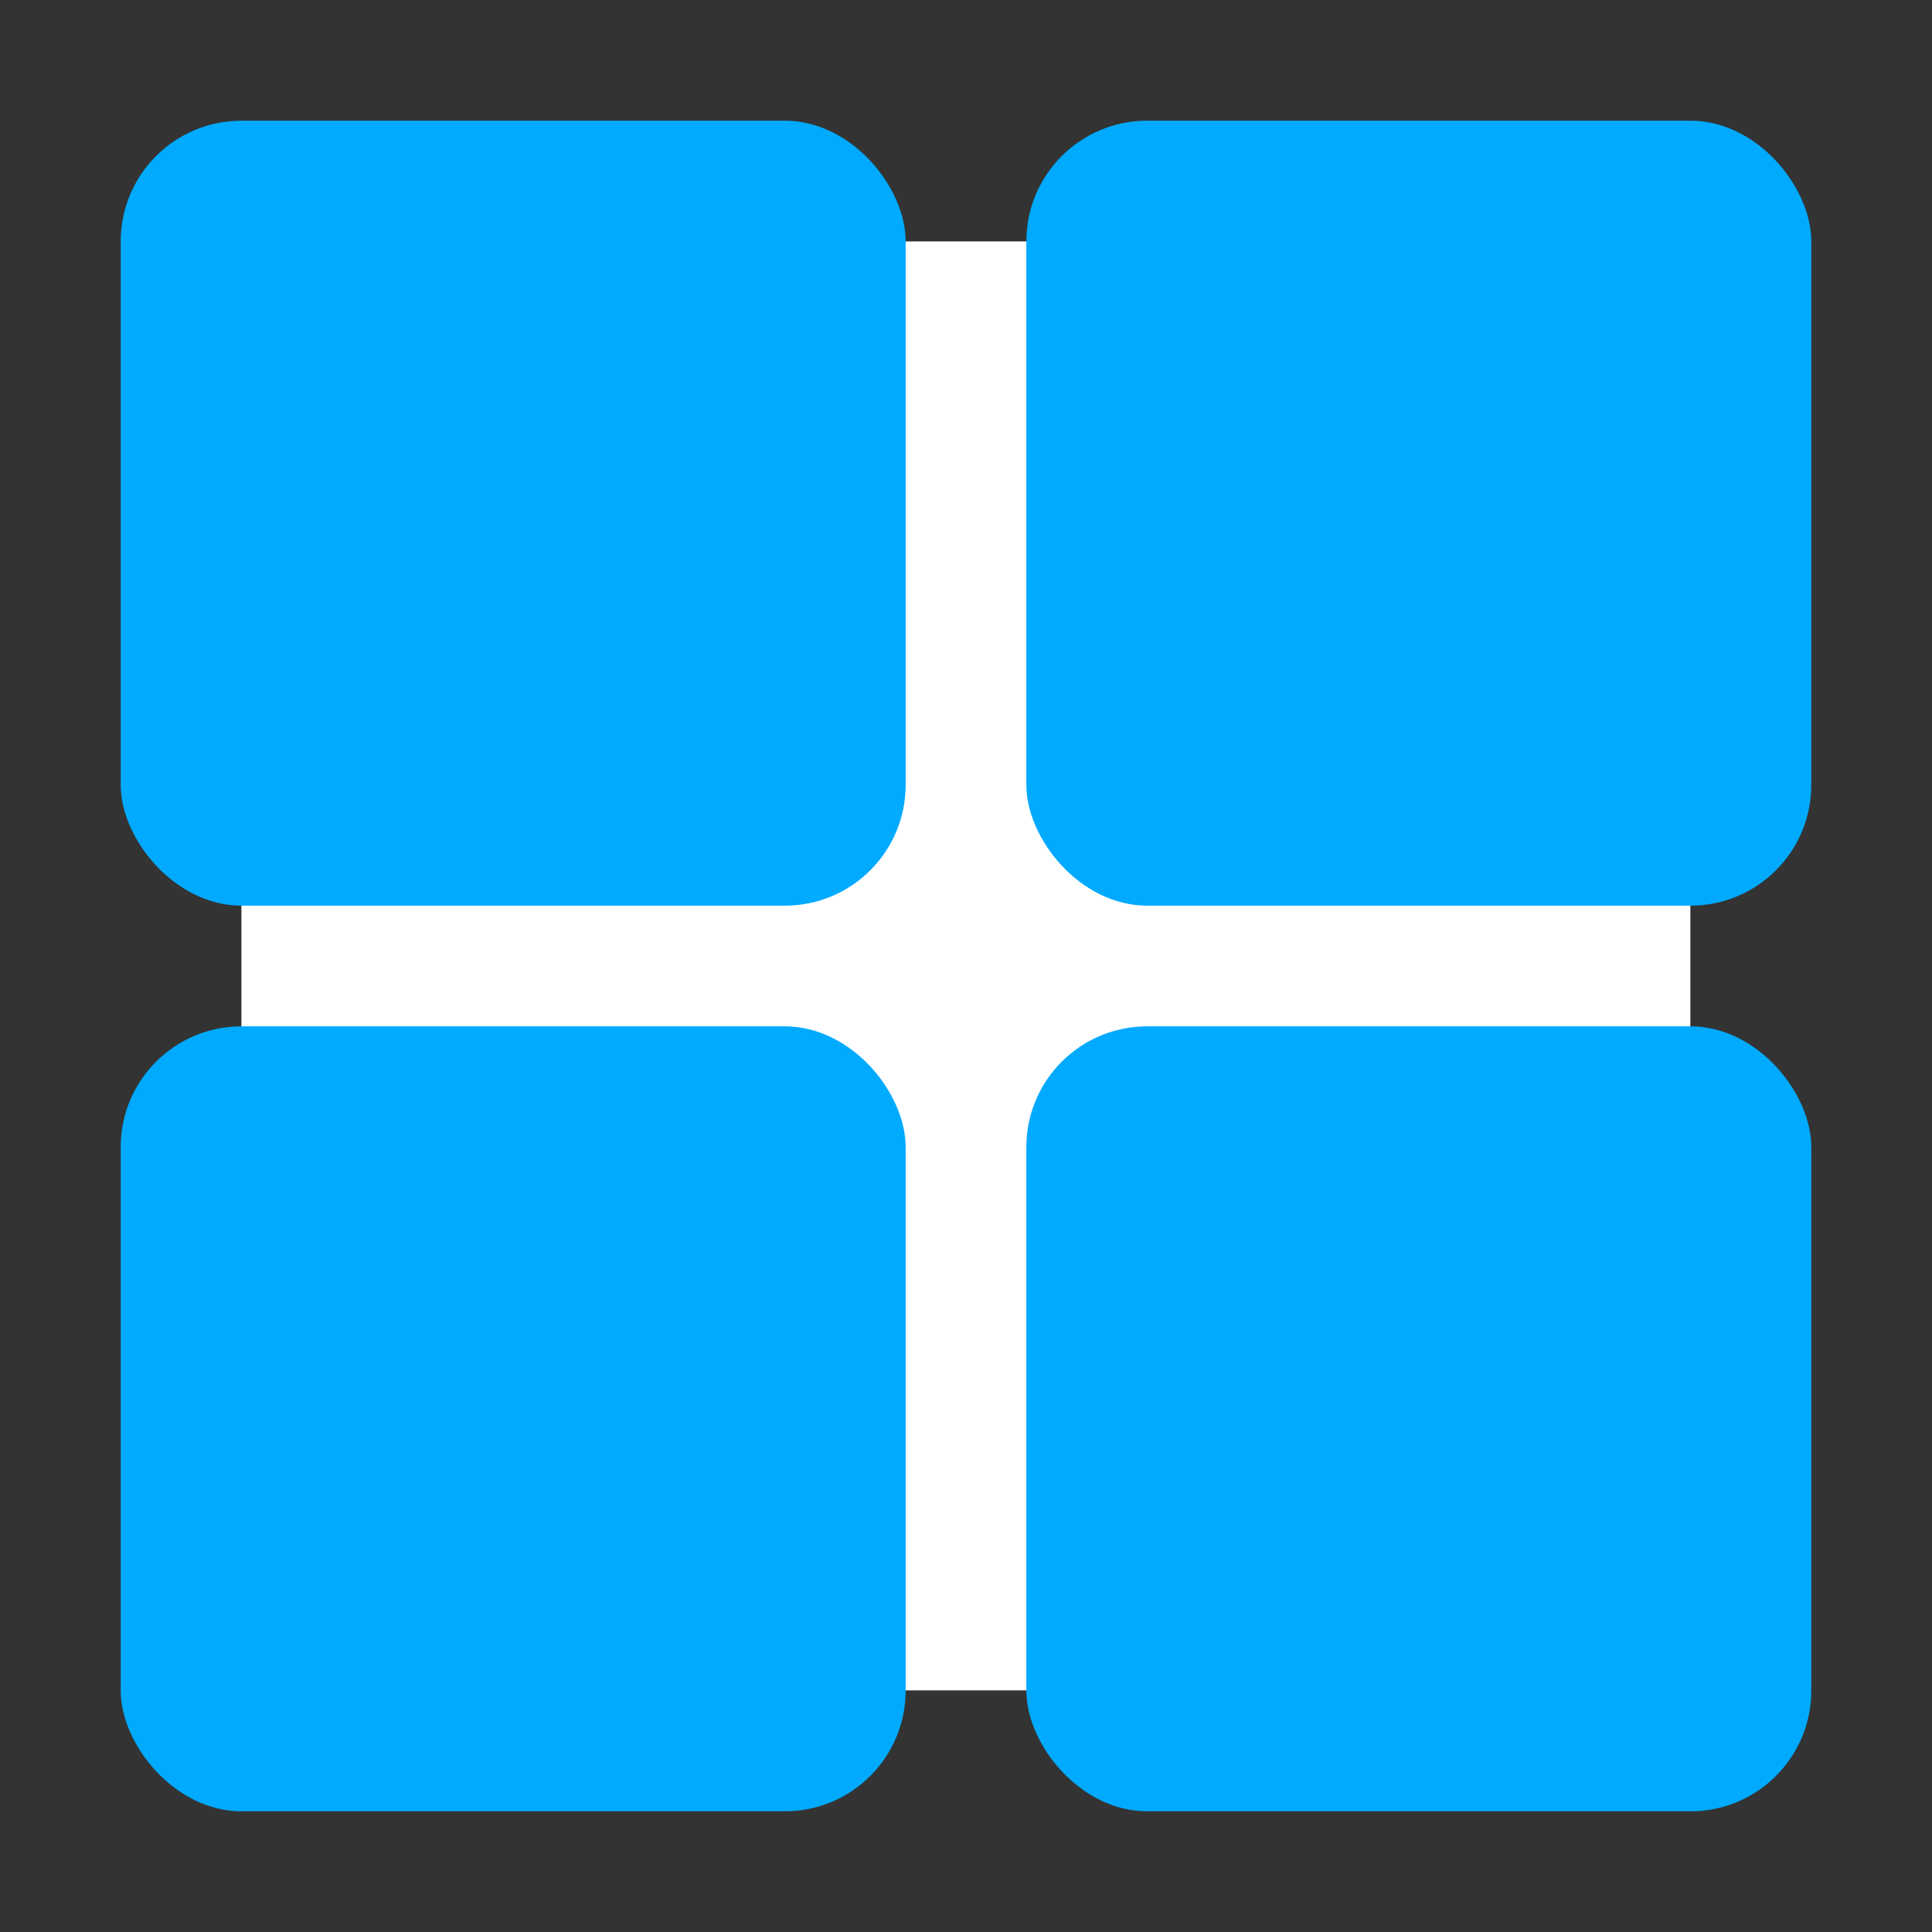 <?xml version="1.0" encoding="UTF-8" standalone="no"?>
<svg
   xmlns:dc="http://purl.org/dc/elements/1.1/"
   xmlns:cc="http://creativecommons.org/ns#"
   xmlns:rdf="http://www.w3.org/1999/02/22-rdf-syntax-ns#"
   xmlns:svg="http://www.w3.org/2000/svg"
   xmlns="http://www.w3.org/2000/svg"
   xmlns:sodipodi="http://sodipodi.sourceforge.net/DTD/sodipodi-0.dtd"
   xmlns:inkscape="http://www.inkscape.org/namespaces/inkscape"
   width="32"
   height="32"
   viewBox="0 0 8.467 8.467"
   version="1.1"
   id="svg8"
   inkscape:version="1.0.2 (e86c870879, 2021-01-15, custom)"
   sodipodi:docname="squid-transit.svg">
  <rect x="0" y="0" width="8.467" height="8.467" fill="#333333" stroke="none"/>
  <defs
     id="defs2" />
  <sodipodi:namedview
     id="base"
     pagecolor="#ffffff"
     bordercolor="#666666"
     borderopacity="1.0"
     inkscape:pageopacity="0.0"
     inkscape:pageshadow="2"
     inkscape:zoom="22.4"
     inkscape:cx="14.064345"
     inkscape:cy="12.701762"
     inkscape:document-units="mm"
     inkscape:current-layer="layer1"
     inkscape:document-rotation="0"
     showgrid="true"
     units="px"
     inkscape:window-width="2560"
     inkscape:window-height="1404"
     inkscape:window-x="3840"
     inkscape:window-y="725"
     inkscape:window-maximized="1">
    <inkscape:grid
       type="xygrid"
       id="grid833"
       empspacing="4" />
    <inkscape:grid
       type="xygrid"
       id="grid835"
       empspacing="1"
       originy="0.132"
       originx="0.132"
       dotted="true" />
  </sodipodi:namedview>
  <g
     inkscape:label="Layer 1"
     inkscape:groupmode="layer"
     id="layer1">
    <rect
       style="fill:#ffffff;fill-opacity:1;stroke:none;stroke-width:1.323;stroke-linecap:round;stroke-linejoin:round;stroke-miterlimit:4;stroke-dasharray:none;stroke-dashoffset:0;stroke-opacity:1"
       id="rect5960"
       width="2.117"
       height="6.35"
       x="3.175"
       y="1.058"
       ry="0.529" />
    <rect
       style="fill:#ffffff;fill-opacity:1;stroke:none;stroke-width:1.323;stroke-linecap:round;stroke-linejoin:round;stroke-miterlimit:4;stroke-dasharray:none;stroke-dashoffset:0;stroke-opacity:1"
       id="rect5962"
       width="6.35"
       height="2.117"
       x="1.058"
       y="3.175"
       ry="0.529" />
    <rect
       style="fill:#00aaff;stroke-width:1.323;stroke-linecap:round;stroke-linejoin:round;fill-opacity:1"
       id="rect7125"
       width="3.44"
       height="3.44"
       x="0.529"
       y="0.529"
       ry="0.529" />
    <rect
       style="fill:#00aaff;fill-opacity:1;stroke-width:1.323;stroke-linecap:round;stroke-linejoin:round"
       id="rect7125-6"
       width="3.44"
       height="3.44"
       x="4.498"
       y="0.529"
       ry="0.529" />
    <rect
       style="fill:#00aaff;fill-opacity:1;stroke-width:1.323;stroke-linecap:round;stroke-linejoin:round"
       id="rect7125-2"
       width="3.44"
       height="3.44"
       x="4.498"
       y="4.498"
       ry="0.529" />
    <rect
       style="fill:#00aaff;fill-opacity:1;stroke-width:1.323;stroke-linecap:round;stroke-linejoin:round"
       id="rect7125-9"
       width="3.44"
       height="3.44"
       x="0.529"
       y="4.498"
       ry="0.529" />
  </g>
</svg>
